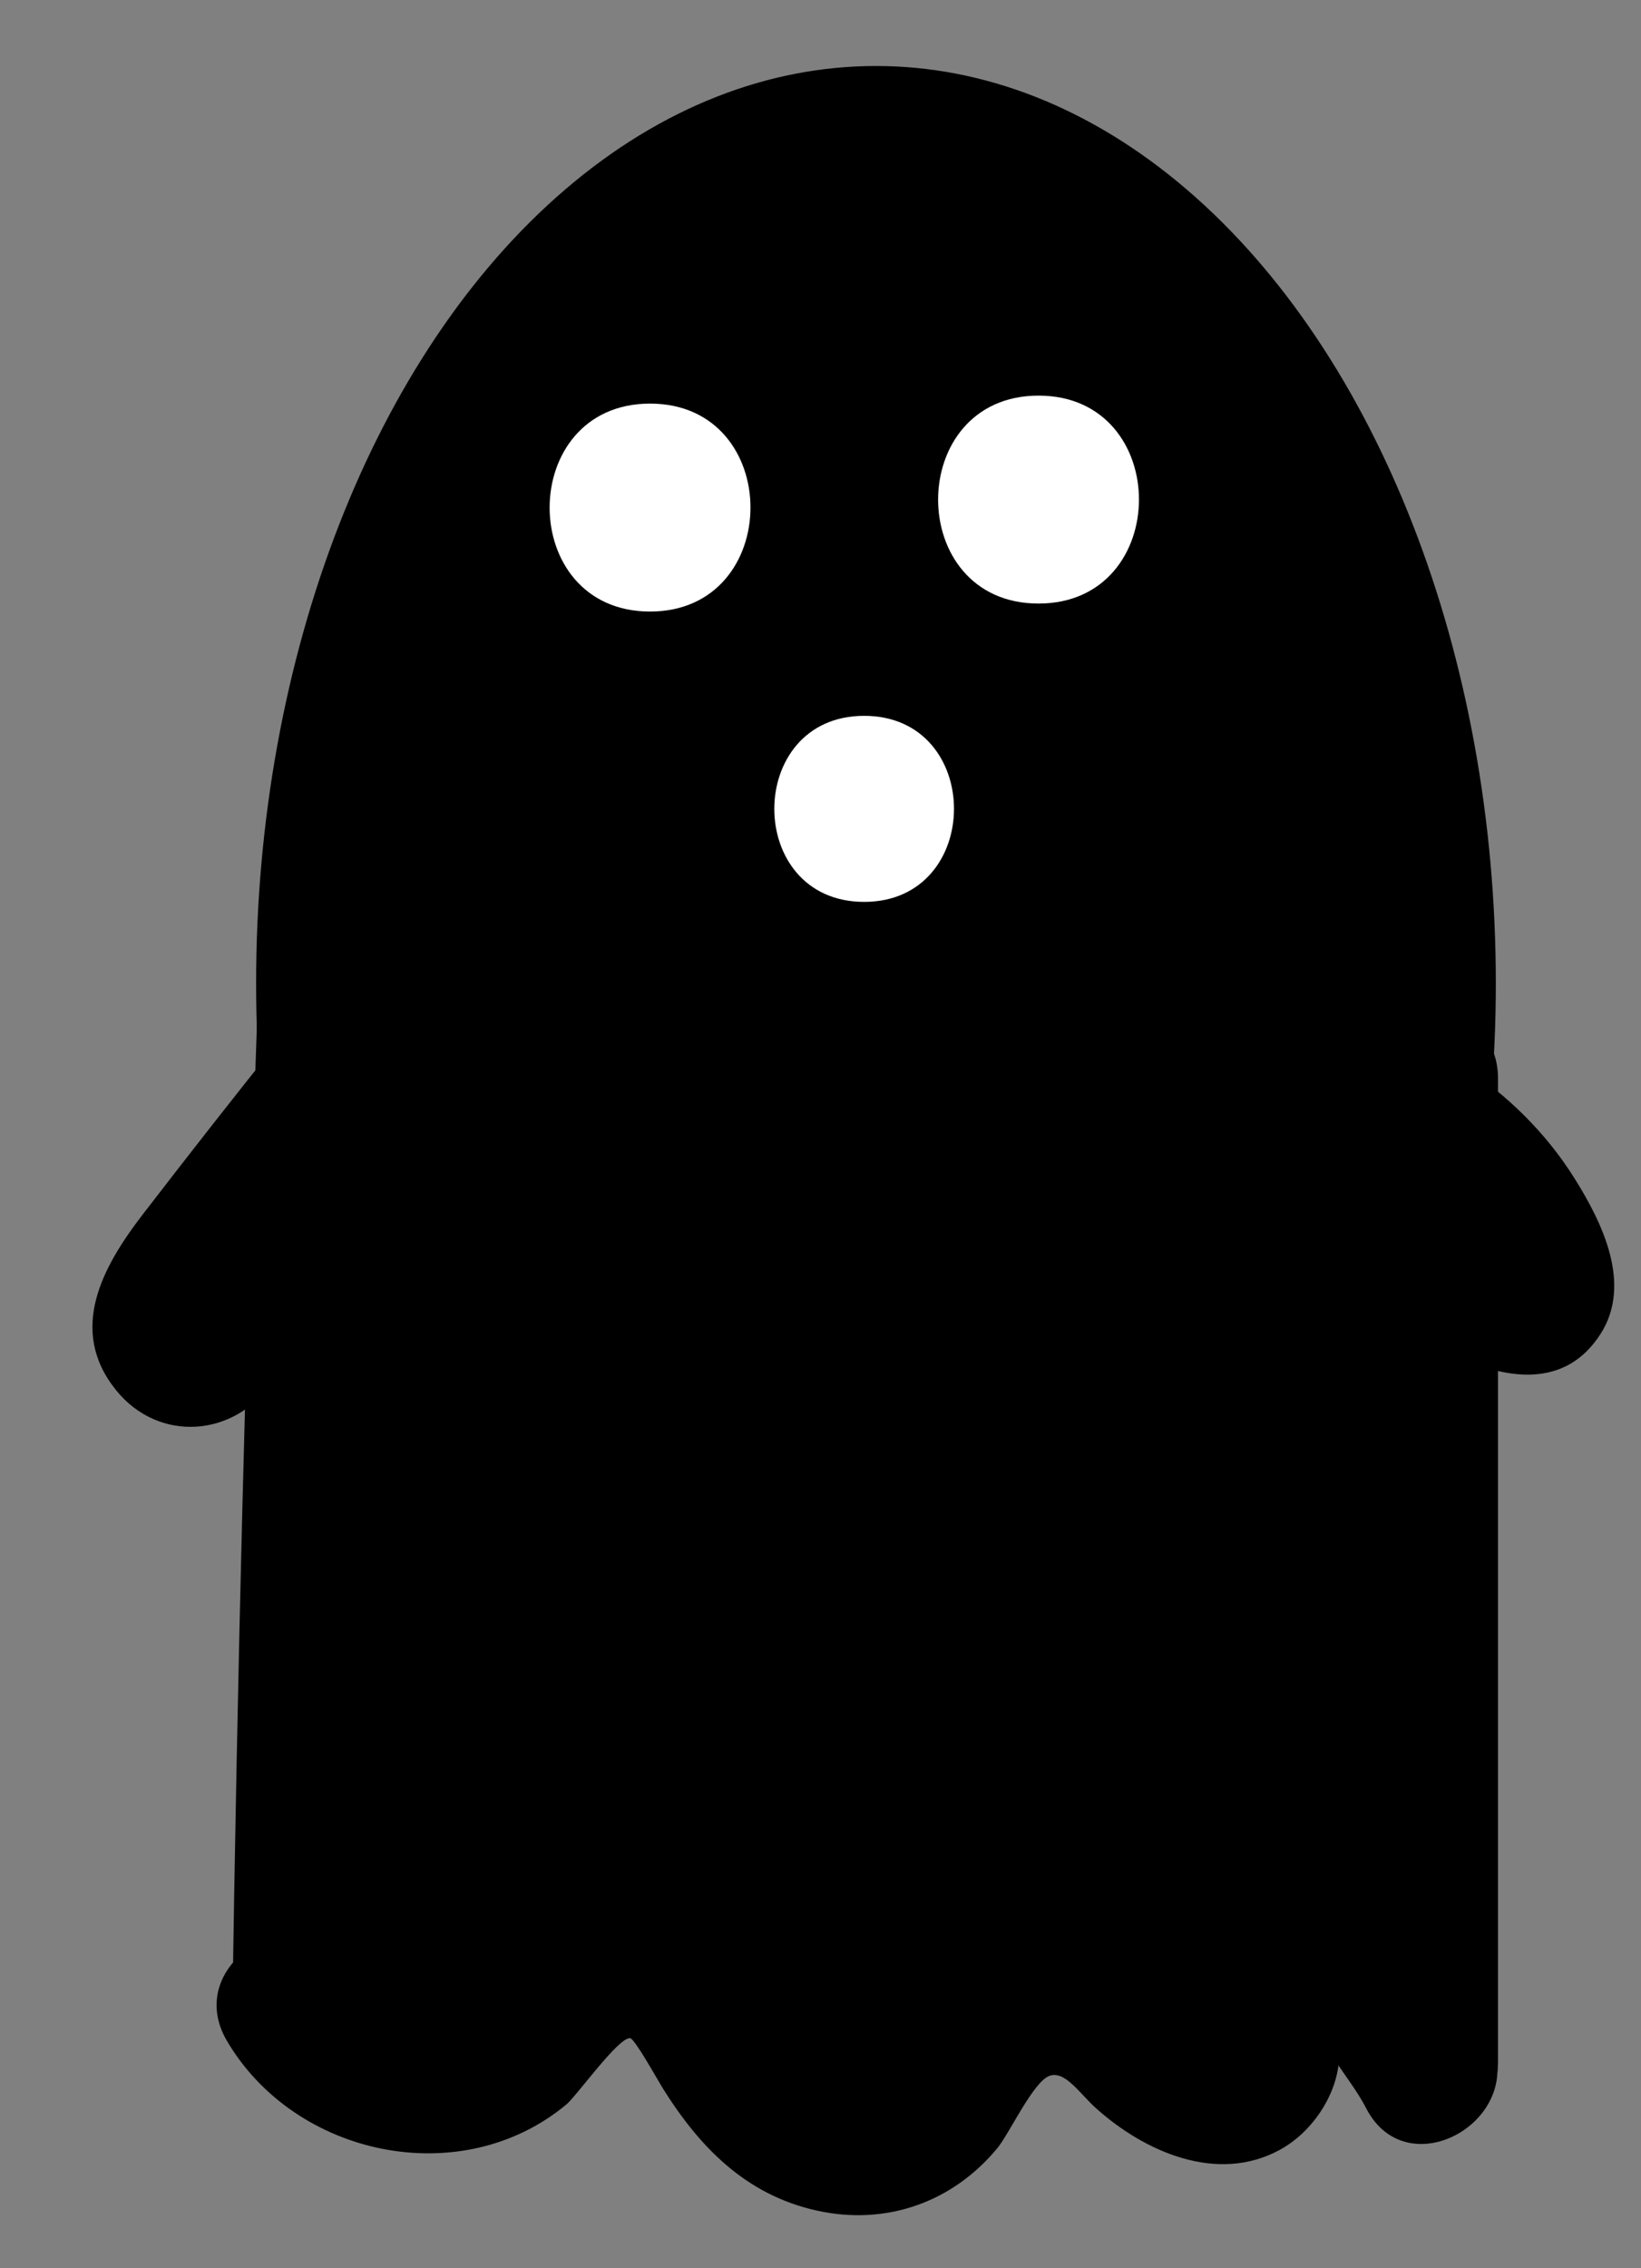 <?xml version="1.0" encoding="utf-8"?>
<!-- Generator: Adobe Illustrator 26.5.1, SVG Export Plug-In . SVG Version: 6.00 Build 0)  -->
<svg version="1.1" id="Layer_1" xmlns="http://www.w3.org/2000/svg" xmlns:xlink="http://www.w3.org/1999/xlink" x="0px" y="0px"
	 viewBox="0 0 150 207.25" style="enable-background:new 0 0 150 207.25;" xml:space="preserve">
<rect x="0" y="0" width="150" height="207.25" fill="#808080" stroke="none"/>
<style type="text/css">
	.st0{stroke:#000000;stroke-miterlimit:10;}
	.st1{fill:#FFFFFF;}
</style>
<ellipse class="st0" cx="80.07" cy="89.86" rx="56.16" ry="83.33"/>
<g>
	<g>
		<path d="M23.59,90.59c-1.12,31.38-1.91,62.78-2.37,94.18c-0.12,8.37,12.88,8.37,13,0c0.46-31.4,1.25-62.8,2.37-94.18
			C36.89,82.23,23.89,82.24,23.59,90.59L23.59,90.59z"/>
	</g>
</g>
<g>
	<g>
		<path d="M123.93,98.55c0,29.95,0,59.9,0,89.86c0,8.36,13,8.38,13,0c0-29.95,0-59.9,0-89.86
			C136.93,90.19,123.93,90.17,123.93,98.55L123.93,98.55z"/>
	</g>
</g>
<g>
	<g>
		<path d="M20.74,186.48c6.21,10.58,21.42,13.82,31.04,5.81c0.94-0.79,4.77-6.17,5.82-6.05c0.42,0.05,2.46,3.73,2.96,4.54
			c3.38,5.42,7.61,9.77,14.08,11.21c6.34,1.41,12.44-0.74,16.54-5.72c1.07-1.3,3.26-6.03,4.73-6.58c1.43-0.54,2.78,1.61,4.25,2.93
			c4.43,3.98,11.07,6.96,16.83,3.82c2.9-1.58,5.18-4.91,5.41-8.22c0.59-1.62,0.5-1.98-0.24-1.08c-0.45,0.13-0.6,0.33-0.45,0.58
			c0.97,1.65,2.25,3.14,3.16,4.91c3.82,7.45,15.04,0.88,11.23-6.56c-3.19-6.22-7.97-11.83-15.59-11.41
			c-3.39,0.19-6.59,1.87-8.57,4.63c-0.85,1.19-1.42,2.5-1.82,3.92c-0.16,1.03-0.34,2.06-0.53,3.09c2.38-0.93,2.91-1.49,1.57-1.68
			c-0.02-0.06-2.47-1.8-2.34-1.69c-1.33-1.16-2.55-2.4-3.96-3.47c-2.63-1.99-5.68-3.33-9.04-3.23c-6.65,0.19-10.03,5.39-13.49,10.24
			c-3.41,4.79-7.4,2.69-10.22-1.71c-3.11-4.84-6.08-9.95-12.15-11.27c-3.36-0.73-6.75,0.2-9.57,2.04c-2.8,1.82-4.29,4.85-6.88,6.8
			c-3.71,2.78-9.24,1.52-11.55-2.4C27.73,172.71,16.49,179.24,20.74,186.48L20.74,186.48z"/>
	</g>
</g>
<g>
	<g>
		<path d="M113.62,161.46c-4.7,4.02-9.41,8.05-14.11,12.07c-4.57,3.91-0.6,10.82,4.6,11.1c2.07,0.11,3.87,0.58,5.82,1.28
			c2.02,0.72,4.93-0.04,6.32-1.67c5.41-6.3,11.3-10.74,13.23-19.26c1.77-7.82,0.65-15.79-0.58-23.59
			c-1.16-7.31-12.91-5.47-12.77,1.73c0.15,7.86-10.13,14.92-15.12,19.92c-2.98,2.98-5.92,6.76-9.69,8.77
			c-3.66,1.95-7.71,2.57-11.14,5.06c-0.42,0.3-2.27,2.18-2.47,2.18c-1.92-0.01-1.83-3.03-2.91-3.61c-3.82,3.21-4.37,4.6-1.67,4.17
			c1.27-0.03,2.54-0.01,3.8,0.08c2.54,0.12,5.08,0.46,7.62,0.48c8.13,0.06,16.11-2.58,20.44-9.86c2.65-4.45-0.82-9.48-5.61-9.78
			c-6.39-0.4-11.92,3.54-17.93,5.16c-6.59,1.78-13.36,2.19-20.15,2.3c-10.26,0.16-28.41-1.94-28.26,13.34
			c3.26-1.87,6.52-3.74,9.78-5.61c0.84,1.3,1.04,1.34,0.61,0.12c-0.05-0.65-0.11-1.29-0.16-1.94c-0.19-1.93-0.26-3.89-0.33-5.83
			c-0.15-3.89-0.16-7.78-0.02-11.67c0.27-7.87,1.18-15.65,2.66-23.37c-4.18,0-8.36,0-12.54,0c3.6,8.99,5.14,18.24,7.98,27.4
			c2.4,7.72,9.6,14.51,18.16,11.44c6.62-2.38,5.98-12.84-1.73-12.77c-5.85,0.05-11.61,0.64-17.38,1.59
			c-8.23,1.36-4.74,13.89,3.46,12.54c4.63-0.77,9.24-1.08,13.93-1.13c-0.58-4.26-1.15-8.51-1.73-12.77
			c-2.54,0.91-3.95-10.34-4.45-12.34c-1.48-5.94-3.43-11.74-5.71-17.42c-2.12-5.28-11.2-7.01-12.54,0
			c-1.99,10.45-3.17,21.05-3.22,31.69c-0.04,8.5-1.32,20.18,6.44,25.68c4.1,2.91,9.83-1,9.78-5.61c0-0.23,23.01-0.59,25.91-0.88
			c4.65-0.46,9.31-1.15,13.81-2.44c4.27-1.23,9.15-4.75,13.63-4.47c-1.87-3.26-3.74-6.52-5.61-9.78
			c-2.86,4.82-10.32,3.37-14.93,3.08c-5.27-0.34-12.7-1.06-15.87,4.31c-6.09,10.35,8.64,23.55,18.65,20.19
			c2.45-0.82,3.97-2.58,6.07-3.93c2.66-1.71,5.87-2.33,8.72-3.65c5.5-2.55,9.59-7.29,13.8-11.5c8.03-8.05,19.17-16.61,18.93-29.11
			c-4.26,0.58-8.51,1.15-12.77,1.73c0.86,5.41,1.74,11.25,0.58,16.68c-1.29,6.06-6.07,9.09-9.89,13.53
			c2.11-0.56,4.22-1.11,6.32-1.67c-3.02-1.08-6.08-1.58-9.28-1.74c1.53,3.7,3.06,7.4,4.6,11.1c4.7-4.02,9.41-8.05,14.11-12.07
			C129.18,165.2,119.95,156.05,113.62,161.46L113.62,161.46z"/>
	</g>
</g>
<g>
	<g>
		<path d="M25.85,94.66c-4.33,5.4-8.59,10.84-12.81,16.32c-3.67,4.77-6.87,10.55-2.43,16.05c3.89,4.82,10.8,4.31,14.24-0.71
			c3.94-5.75,6.66-12.81,9.85-19.01c3.82-7.43-7.39-14.01-11.23-6.56c-1.68,3.27-3.36,6.54-5.05,9.81c-0.84,1.63-1.68,3.27-2.52,4.9
			c-0.28,0.54-0.56,1.09-0.84,1.63c-1.28,1.94-1.15,2.16,0.39,0.64c1.67,0.22,3.34,0.44,5.01,0.66c0.57,2.73,1.29,3.16,2.14,1.31
			c0.37-0.48,0.74-0.96,1.11-1.44c1.32-1.73,2.66-3.44,3.99-5.15c2.43-3.1,4.87-6.19,7.34-9.26C40.22,97.38,31.08,88.13,25.85,94.66
			L25.85,94.66z"/>
	</g>
</g>
<g>
	<g>
		<path d="M127.12,108.56c1.88,1.26,3.58,2.83,4.92,4.66c0.64,0.88,1.21,1.86,1.7,2.83c0.23,0.41,0.43,0.84,0.6,1.28
			c0.34,1.11,0.43,1.31,0.26,0.61c0.3-1.09,0.59-2.19,0.89-3.28c-0.13,0.2-0.25,0.41-0.38,0.61c0.78-0.78,1.55-1.55,2.33-2.33
			c-0.21,0.11-0.43,0.21-0.64,0.32c1.09-0.3,2.19-0.59,3.28-0.89c-1.65,0.16-4.17-1.81-5.72-2.84c-2.24-1.5-4.13-3.38-5.9-5.39
			c-5.55-6.28-14.71,2.94-9.19,9.19c4.93,5.58,20.63,18.72,27.07,8.5c2.84-4.52,0.14-10.08-2.4-14.13
			c-2.64-4.22-6.13-7.6-10.25-10.36C126.71,92.67,120.2,103.93,127.12,108.56L127.12,108.56z"/>
	</g>
</g>
<g>
	<g>
		<path d="M59.42,56.33c10.94,0,10.96-17,0-17C48.48,39.33,48.46,56.33,59.42,56.33L59.42,56.33z"/>
	</g>
</g>
<g>
	<g>
		<path class="st1" d="M59.42,55.88c12.23,0,12.25-19,0-19C47.19,36.88,47.17,55.88,59.42,55.88L59.42,55.88z"/>
	</g>
</g>
<g>
	<g>
		<path class="st1" d="M94.93,55.15c12.23,0,12.25-19,0-19C82.7,36.15,82.68,55.15,94.93,55.15L94.93,55.15z"/>
	</g>
</g>
<g>
	<g>
		<path class="st1" d="M78.99,82.41c10.94,0,10.96-17,0-17C68.05,65.41,68.03,82.41,78.99,82.41L78.99,82.41z"/>
	</g>
</g>
</svg>
